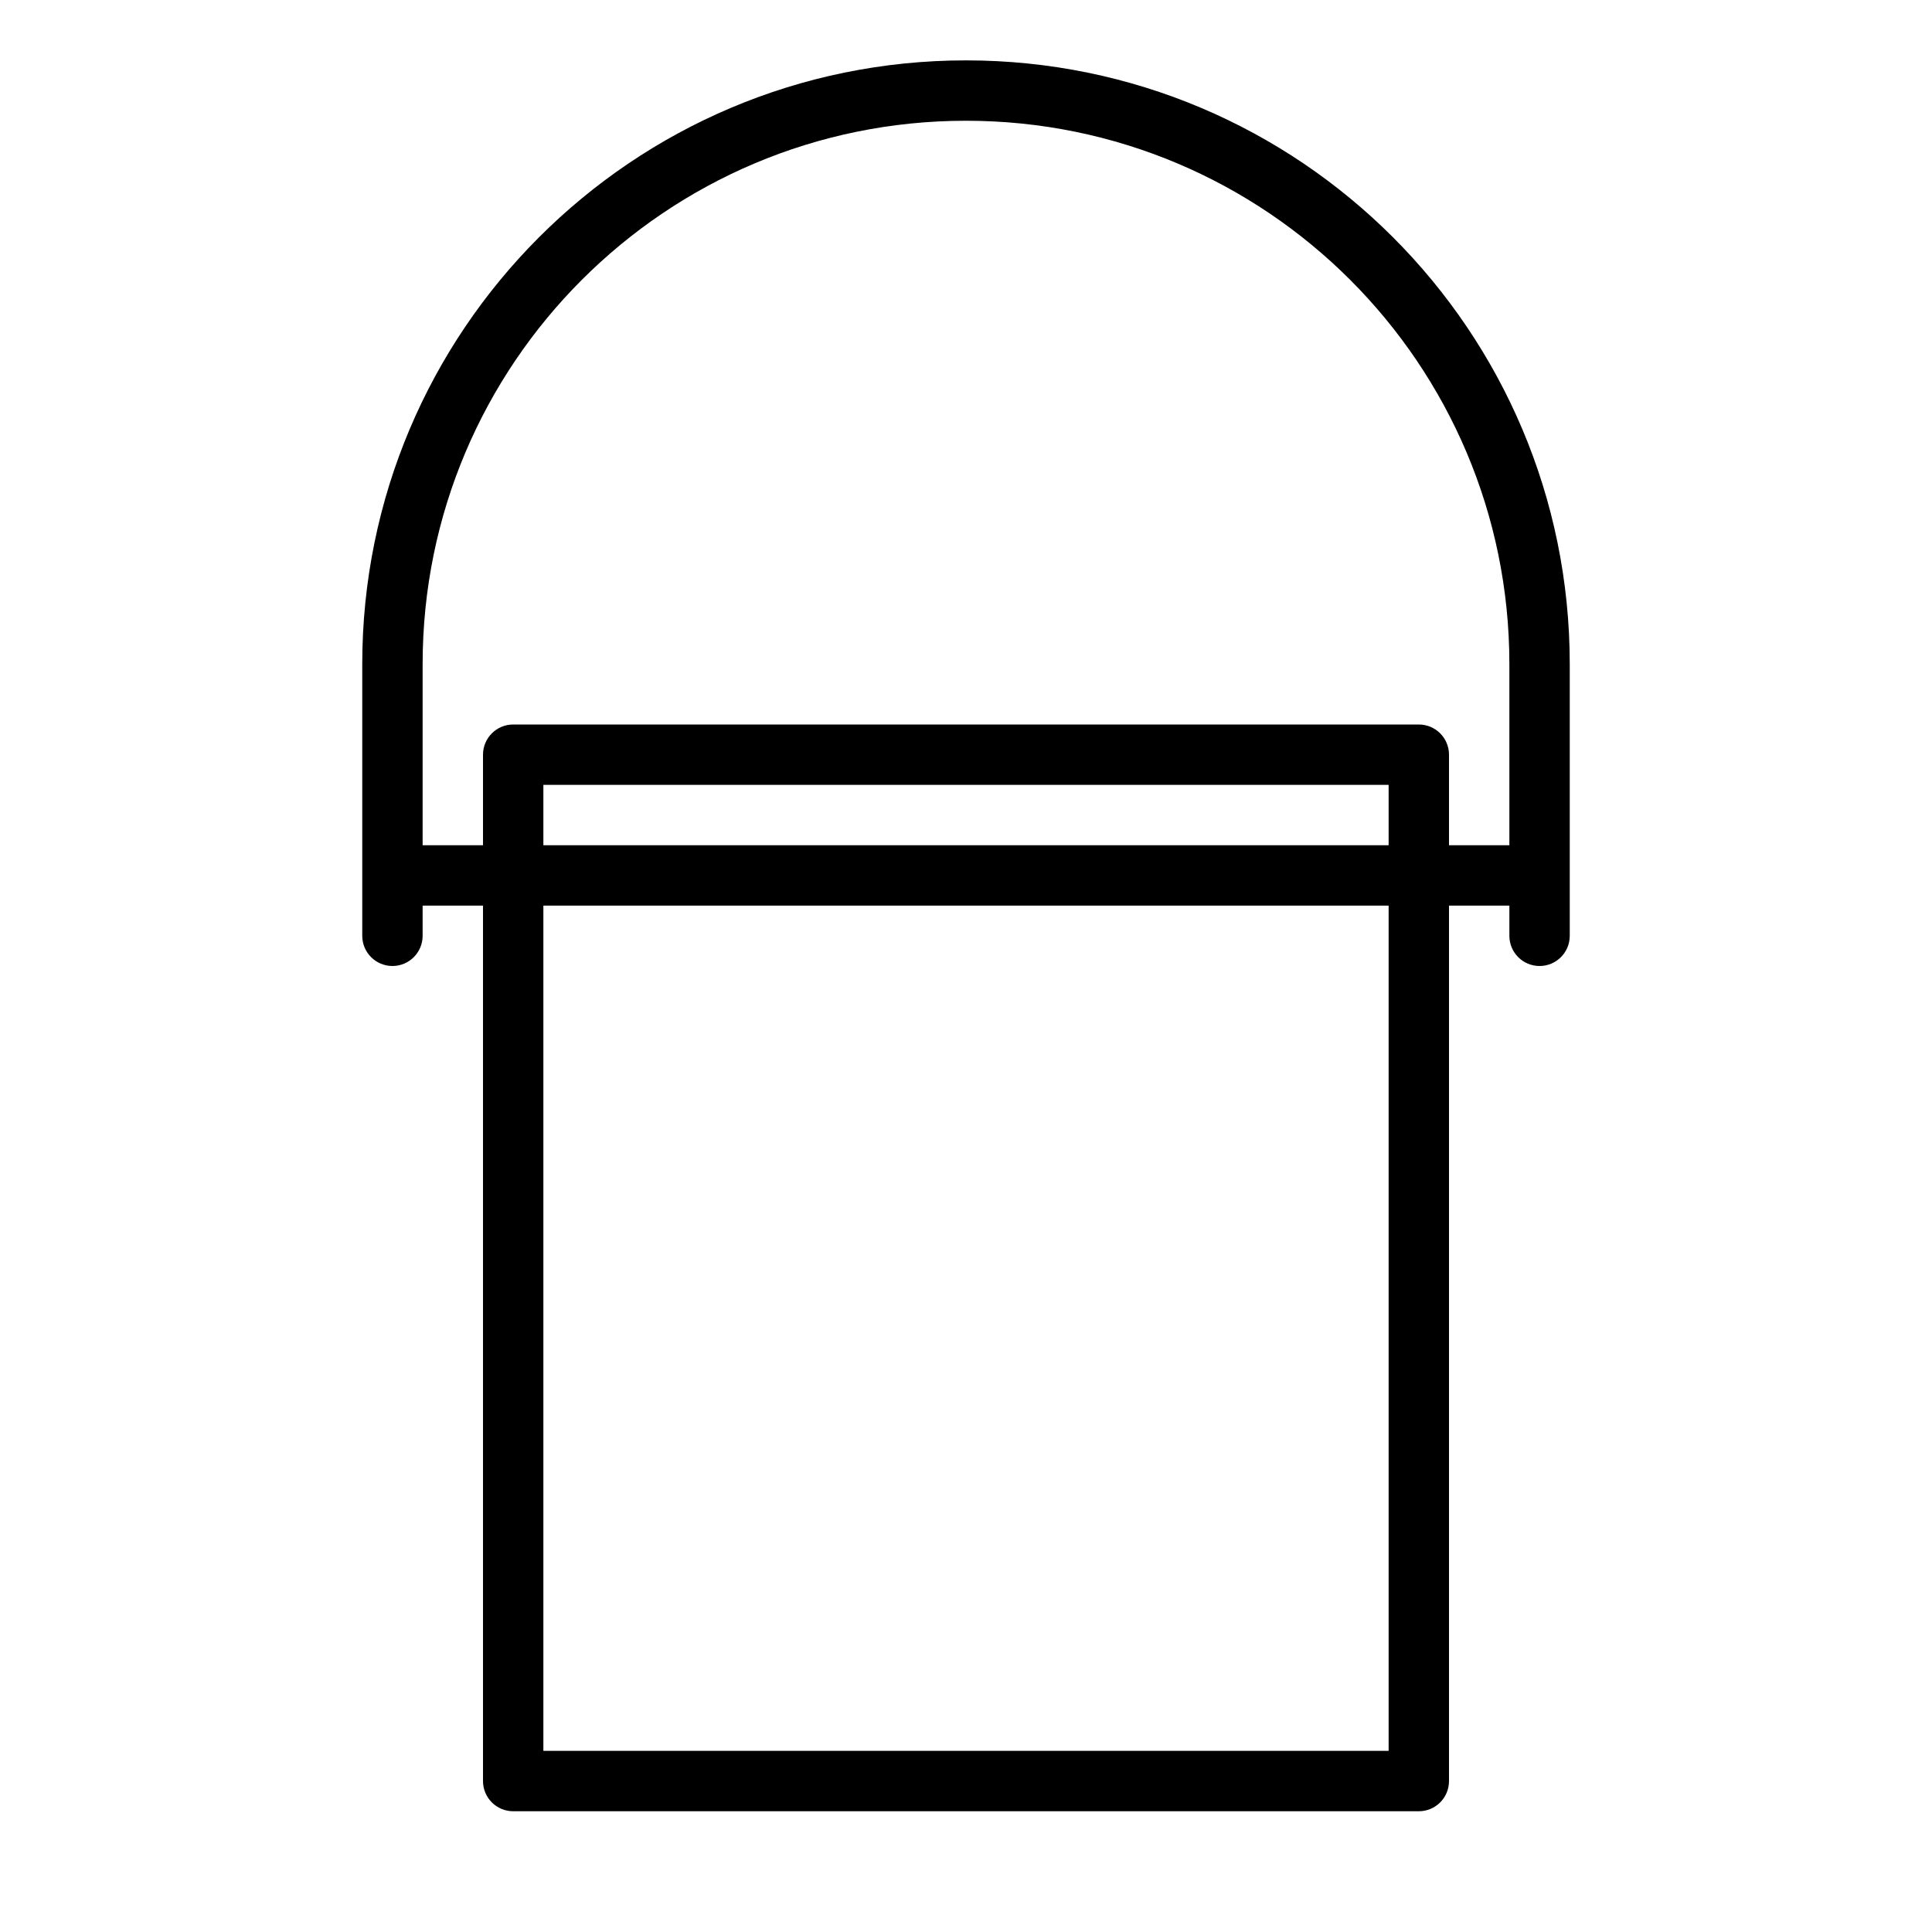 <?xml version="1.0" encoding="utf-8"?>
<!-- Generator: Adobe Illustrator 15.0.0, SVG Export Plug-In . SVG Version: 6.00 Build 0)  -->
<!DOCTYPE svg PUBLIC "-//W3C//DTD SVG 1.1//EN" "http://www.w3.org/Graphics/SVG/1.1/DTD/svg11.dtd">
<svg version="1.1" id="Layer_1" xmlns="http://www.w3.org/2000/svg" xmlns:xlink="http://www.w3.org/1999/xlink" x="0px" y="0px"
	 width="64px" height="64px" viewBox="0 0 64 64" enable-background="new 0 0 64 64" xml:space="preserve">
<title>paint_tin</title>
<path d="M51,32c0.553,0,1-0.448,1-1v-9c0-11.046-8.954-20-20-20s-20,8.954-20,20v9c0,0.552,0.448,1,1,1s1-0.448,1-1v-1h2v29
	c0,0.553,0.448,1,1,1h30c0.553,0,1-0.447,1-1V30h2v1C50,31.552,50.447,32,51,32z M46,58H18V30h28V58z M46,28H18v-2h28V28z M48,28v-3
	c0-0.552-0.447-1-1-1H17c-0.552,0-1,0.448-1,1v3h-2v-6c0-9.941,8.059-18,18-18c9.941,0,18,8.059,18,18v6H48z"/>
</svg>
